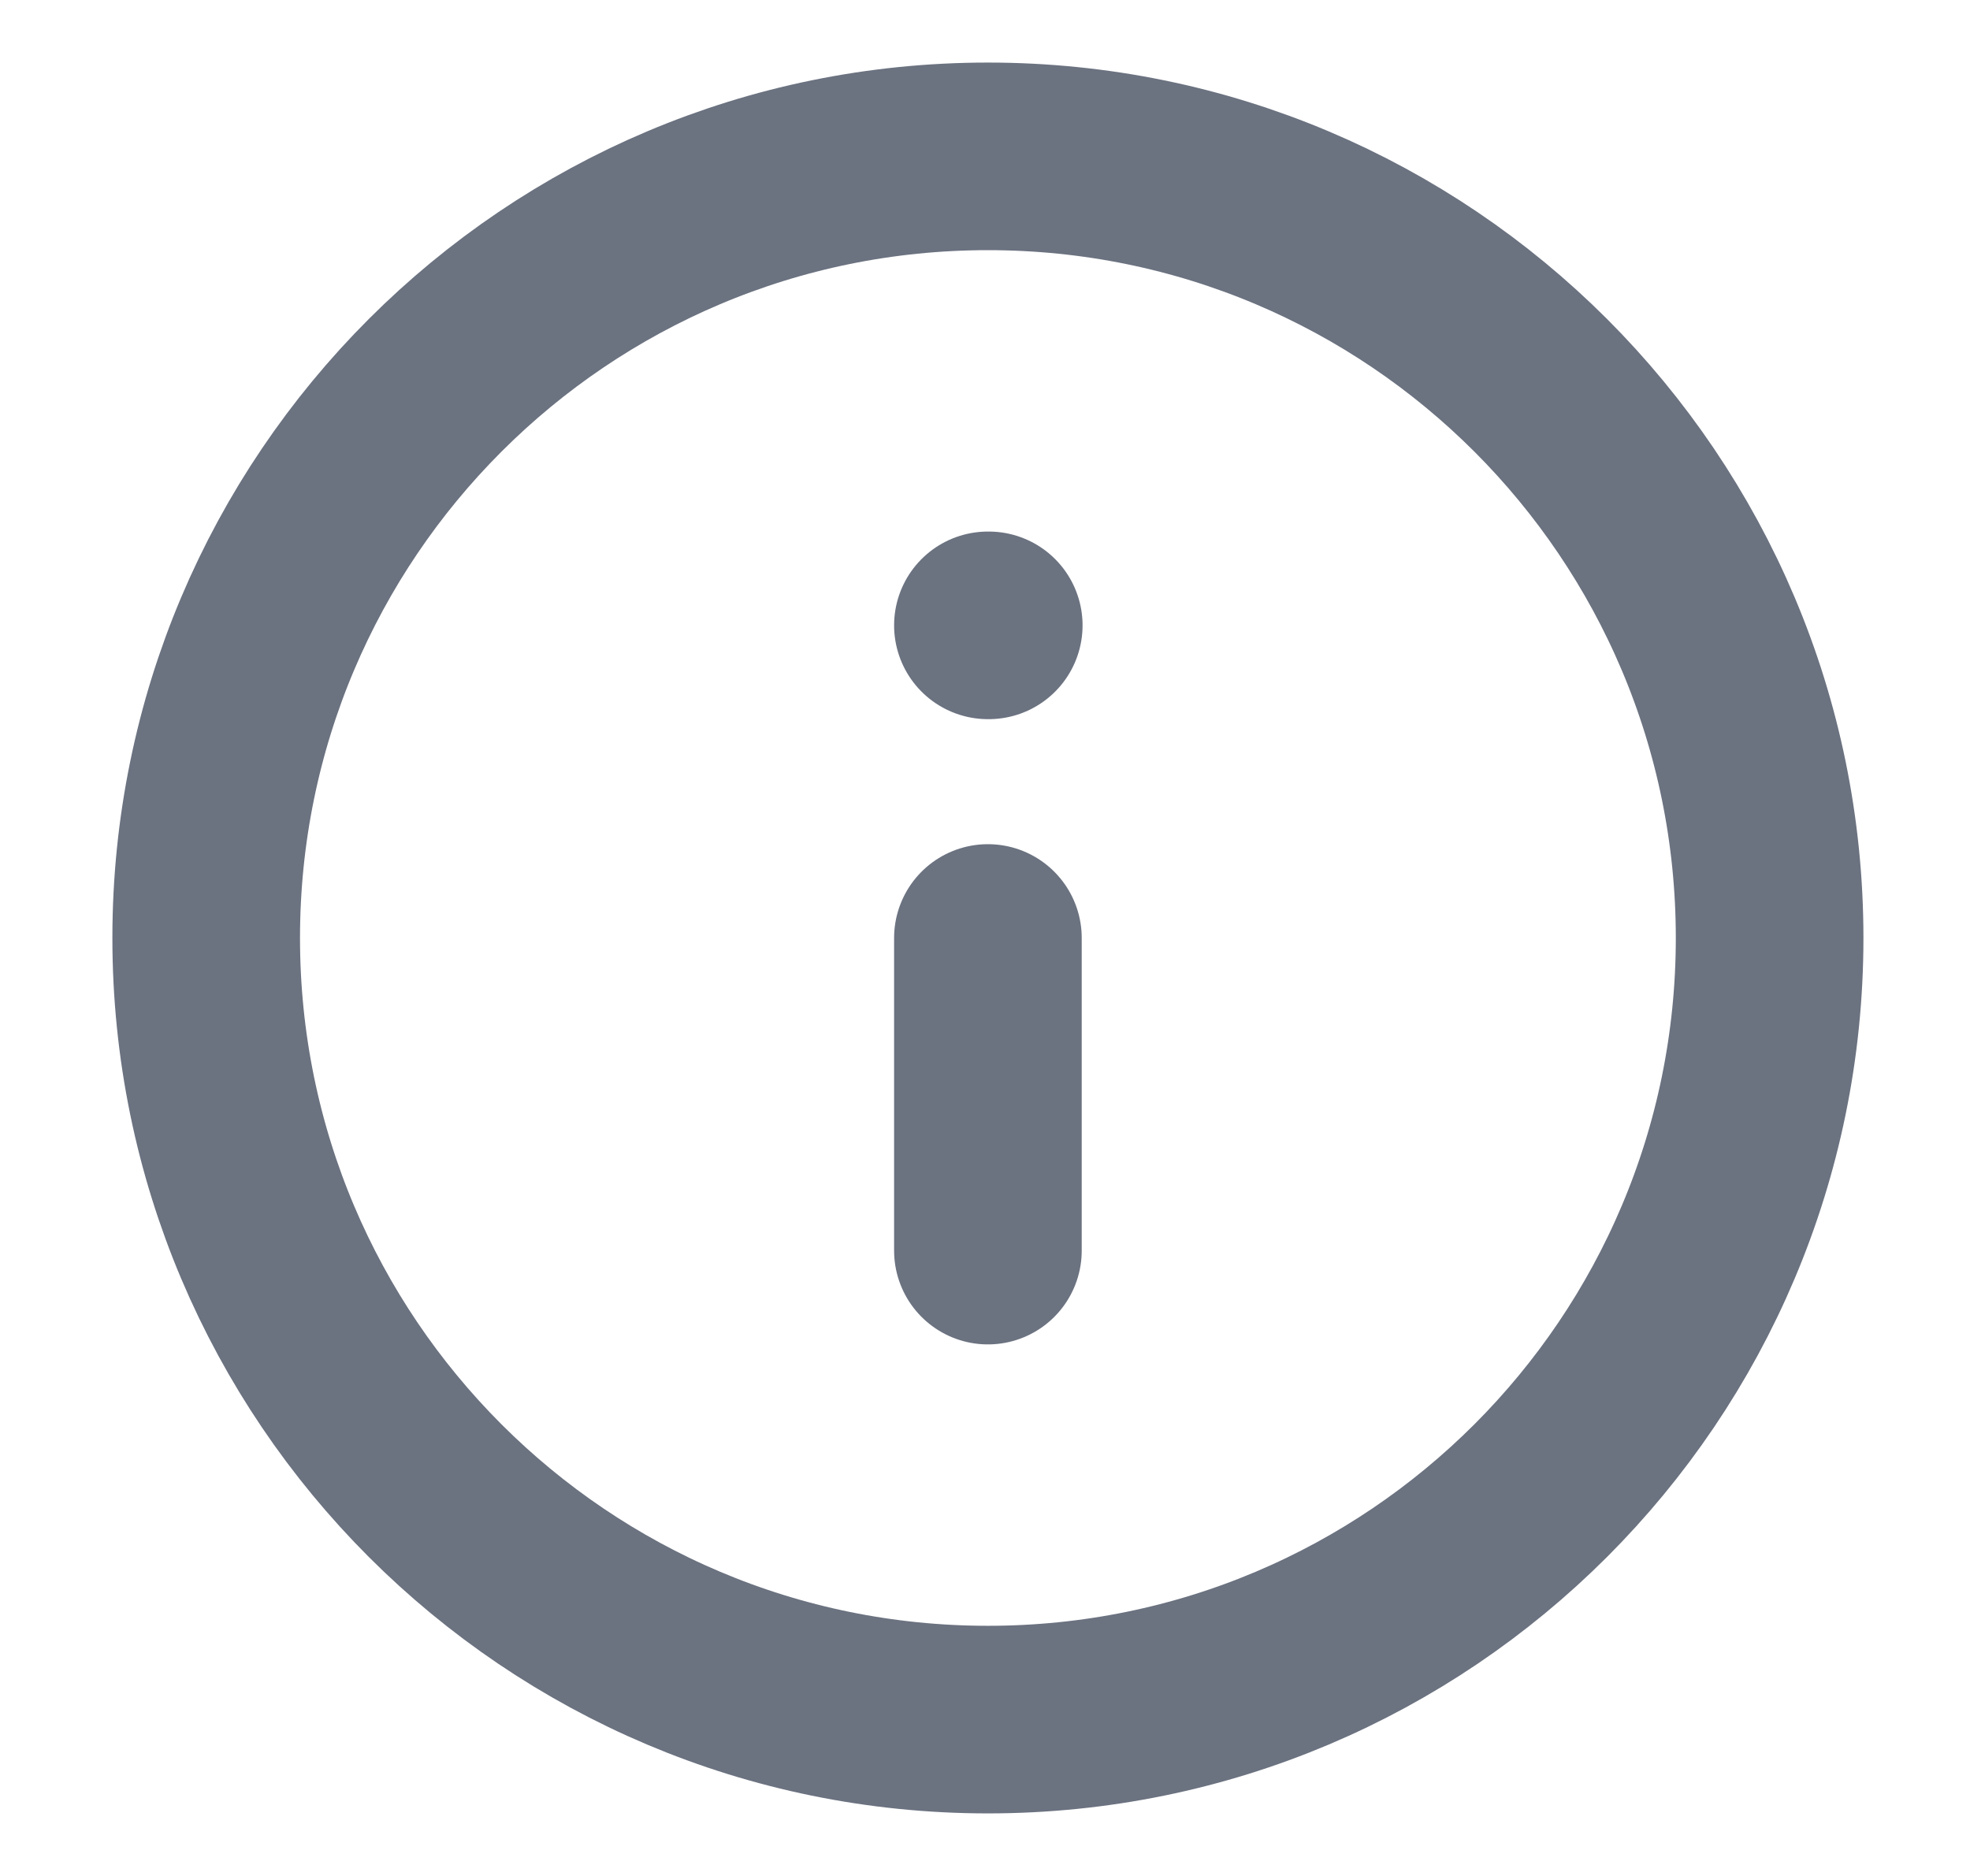 <?xml version="1.0" encoding="UTF-8" standalone="no"?><svg width='21' height='20' viewBox='0 0 21 20' fill='none' xmlns='http://www.w3.org/2000/svg'>
<path d='M10.531 18.333C15.134 18.333 18.864 14.602 18.864 10C18.864 5.398 15.134 1.667 10.531 1.667C5.929 1.667 2.198 5.398 2.198 10C2.198 14.602 5.929 18.333 10.531 18.333Z' stroke='#6B7280' stroke-width='2' stroke-linecap='round' stroke-linejoin='round'/>
<path d='M10.531 13.333V10' stroke='#6B7280' stroke-width='2' stroke-linecap='round' stroke-linejoin='round'/>
<path d='M10.531 6.667H10.54' stroke='#6B7280' stroke-width='2' stroke-linecap='round' stroke-linejoin='round'/>
</svg>
